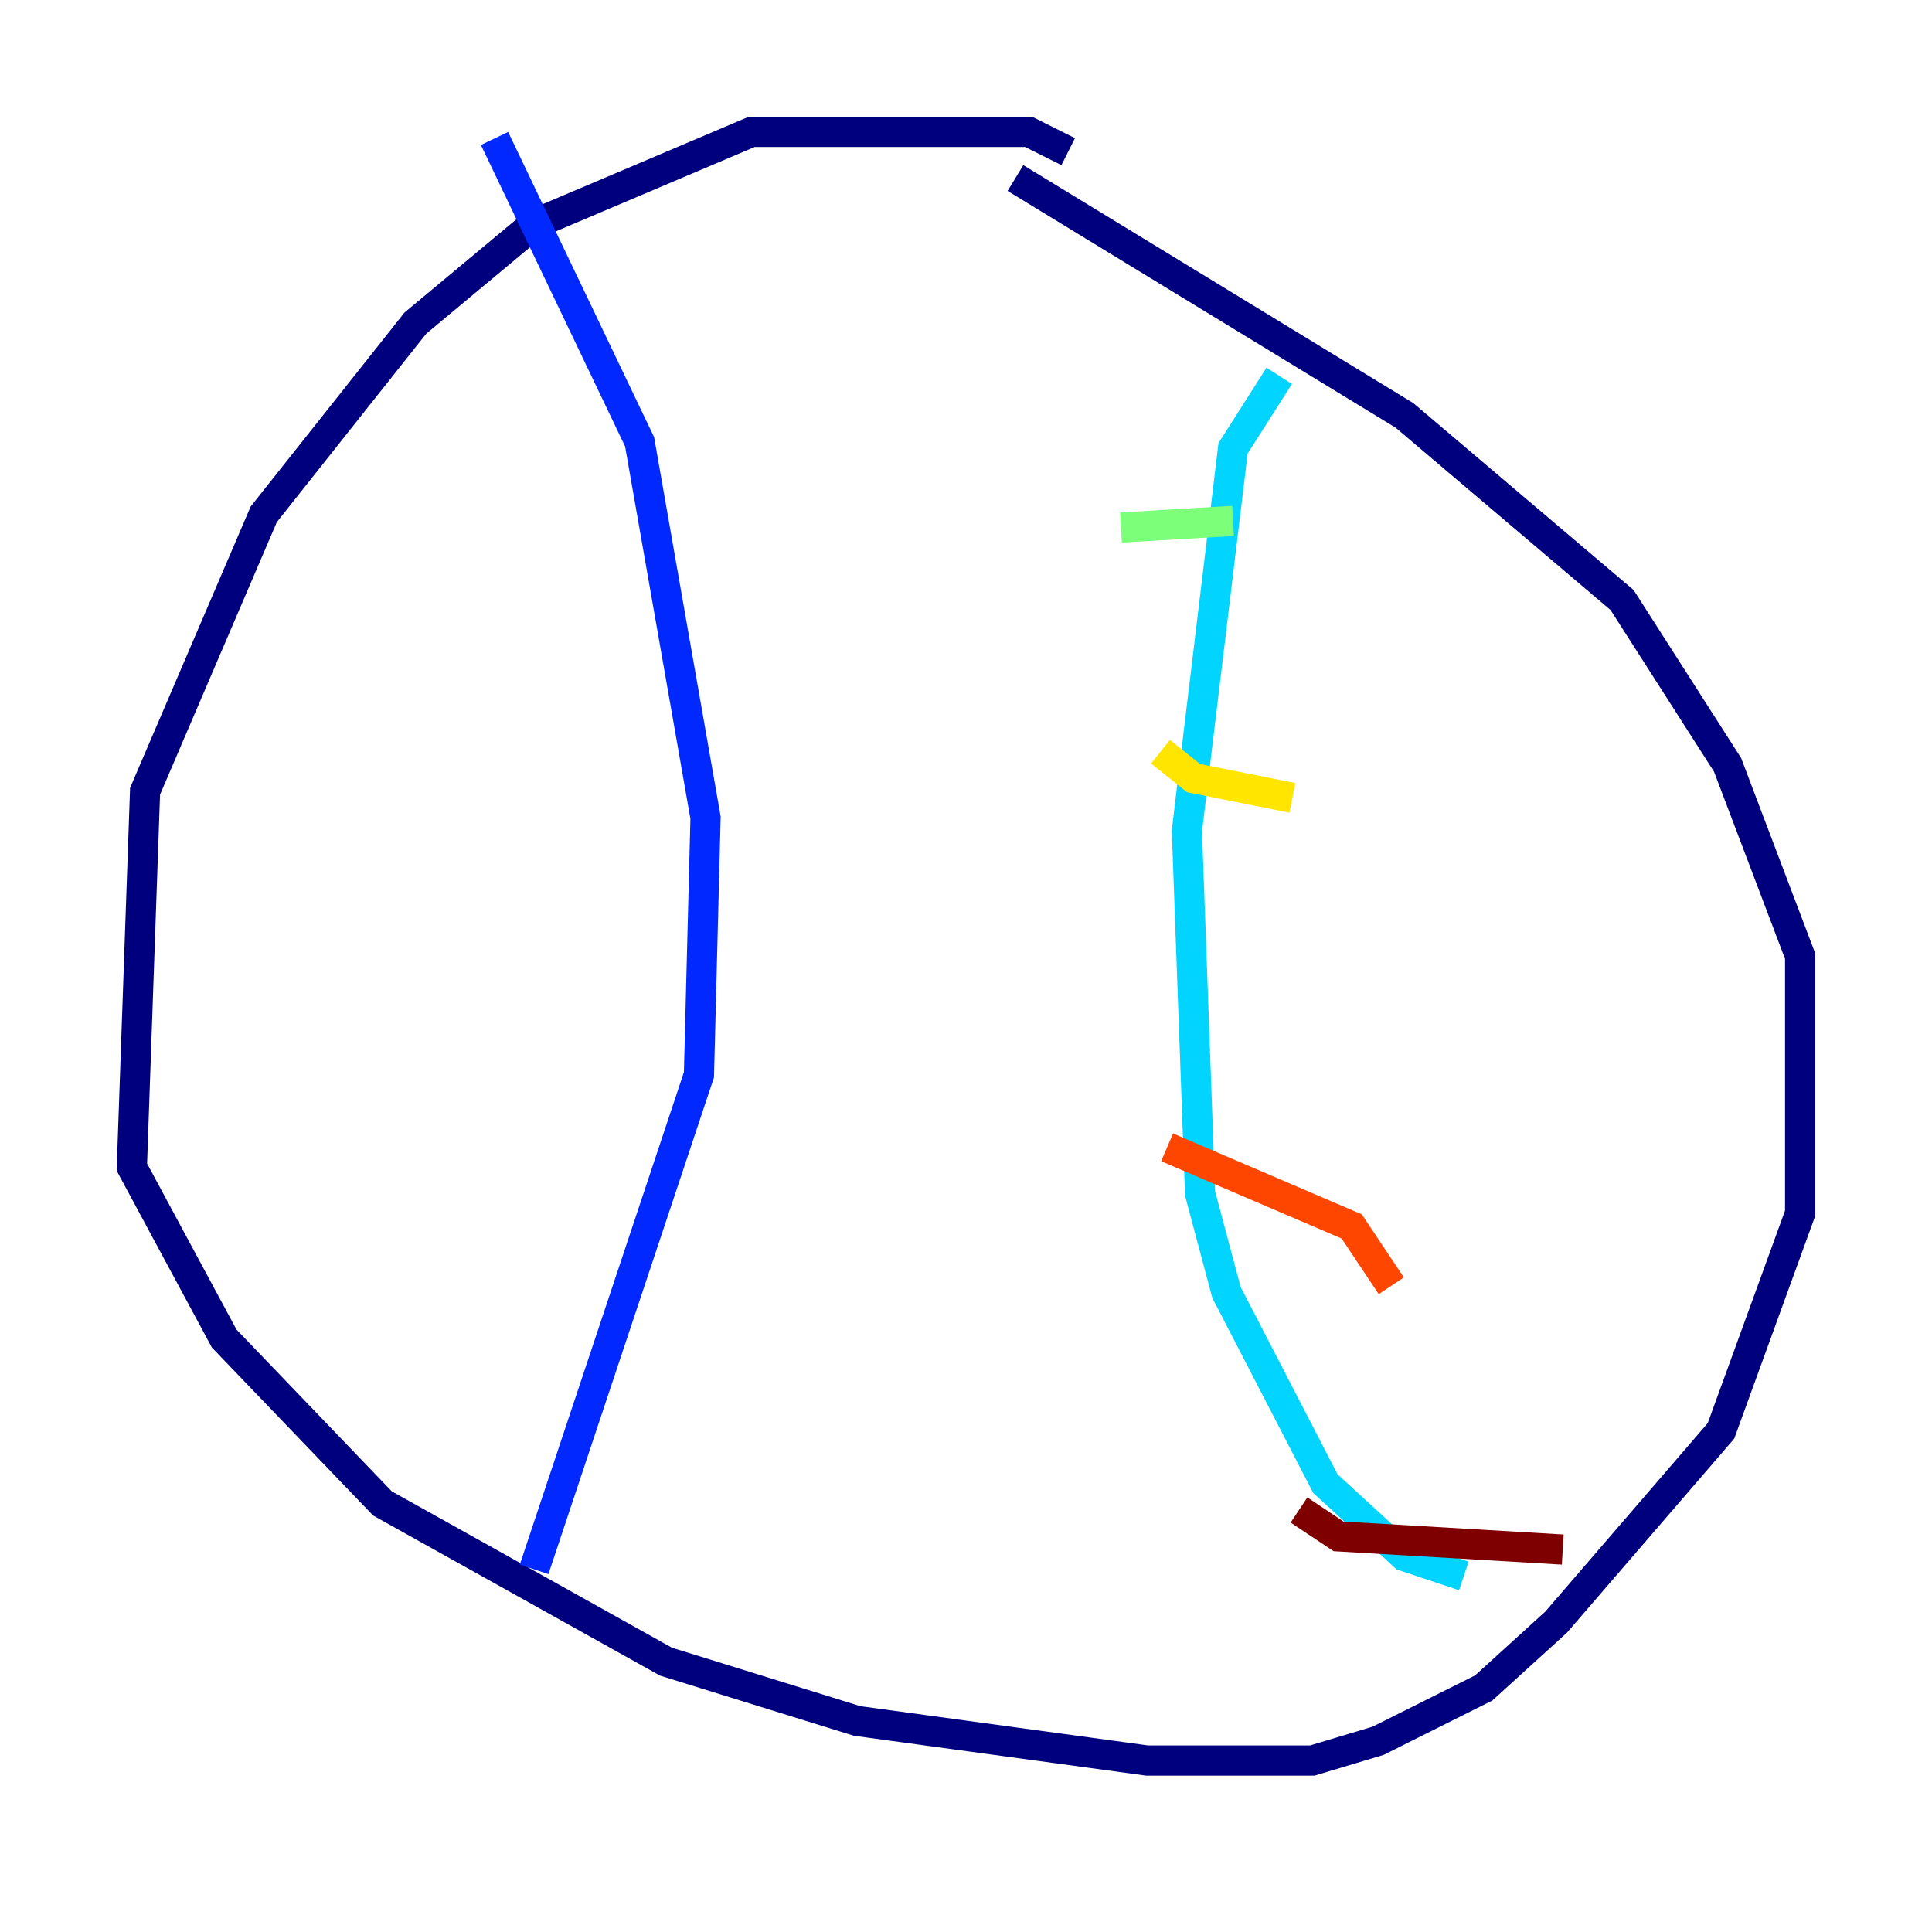 <?xml version="1.0" encoding="utf-8" ?>
<svg baseProfile="tiny" height="128" version="1.2" viewBox="0,0,128,128" width="128" xmlns="http://www.w3.org/2000/svg" xmlns:ev="http://www.w3.org/2001/xml-events" xmlns:xlink="http://www.w3.org/1999/xlink"><defs /><polyline fill="none" points="70.771,10.048 68.15,8.737 49.802,8.737 35.386,14.853 27.522,21.406 17.474,34.075 9.611,52.423 8.737,77.324 14.853,88.683 25.338,99.604 44.123,110.089 56.792,114.02 76.014,116.642 86.935,116.642 91.304,115.331 98.293,111.836 103.099,107.468 114.02,94.799 119.263,80.382 119.263,63.345 114.457,50.676 107.468,39.754 93.051,27.522 67.276,11.795" stroke="#00007f" stroke-width="2" /><polyline fill="none" points="32.764,9.174 42.375,29.27 46.744,54.171 46.307,71.208 35.386,103.973" stroke="#0028ff" stroke-width="2" /><polyline fill="none" points="84.751,24.901 81.693,29.706 78.635,55.044 79.508,79.072 81.256,85.625 87.809,98.293 93.051,103.099 96.983,104.41" stroke="#00d4ff" stroke-width="2" /><polyline fill="none" points="74.266,34.949 81.693,34.512" stroke="#7cff79" stroke-width="2" /><polyline fill="none" points="76.887,49.802 79.072,51.55 85.625,52.86" stroke="#ffe500" stroke-width="2" /><polyline fill="none" points="77.324,76.014 89.556,81.256 92.177,85.188" stroke="#ff4600" stroke-width="2" /><polyline fill="none" points="86.061,100.041 88.683,101.788 103.536,102.662" stroke="#7f0000" stroke-width="2" /></svg>